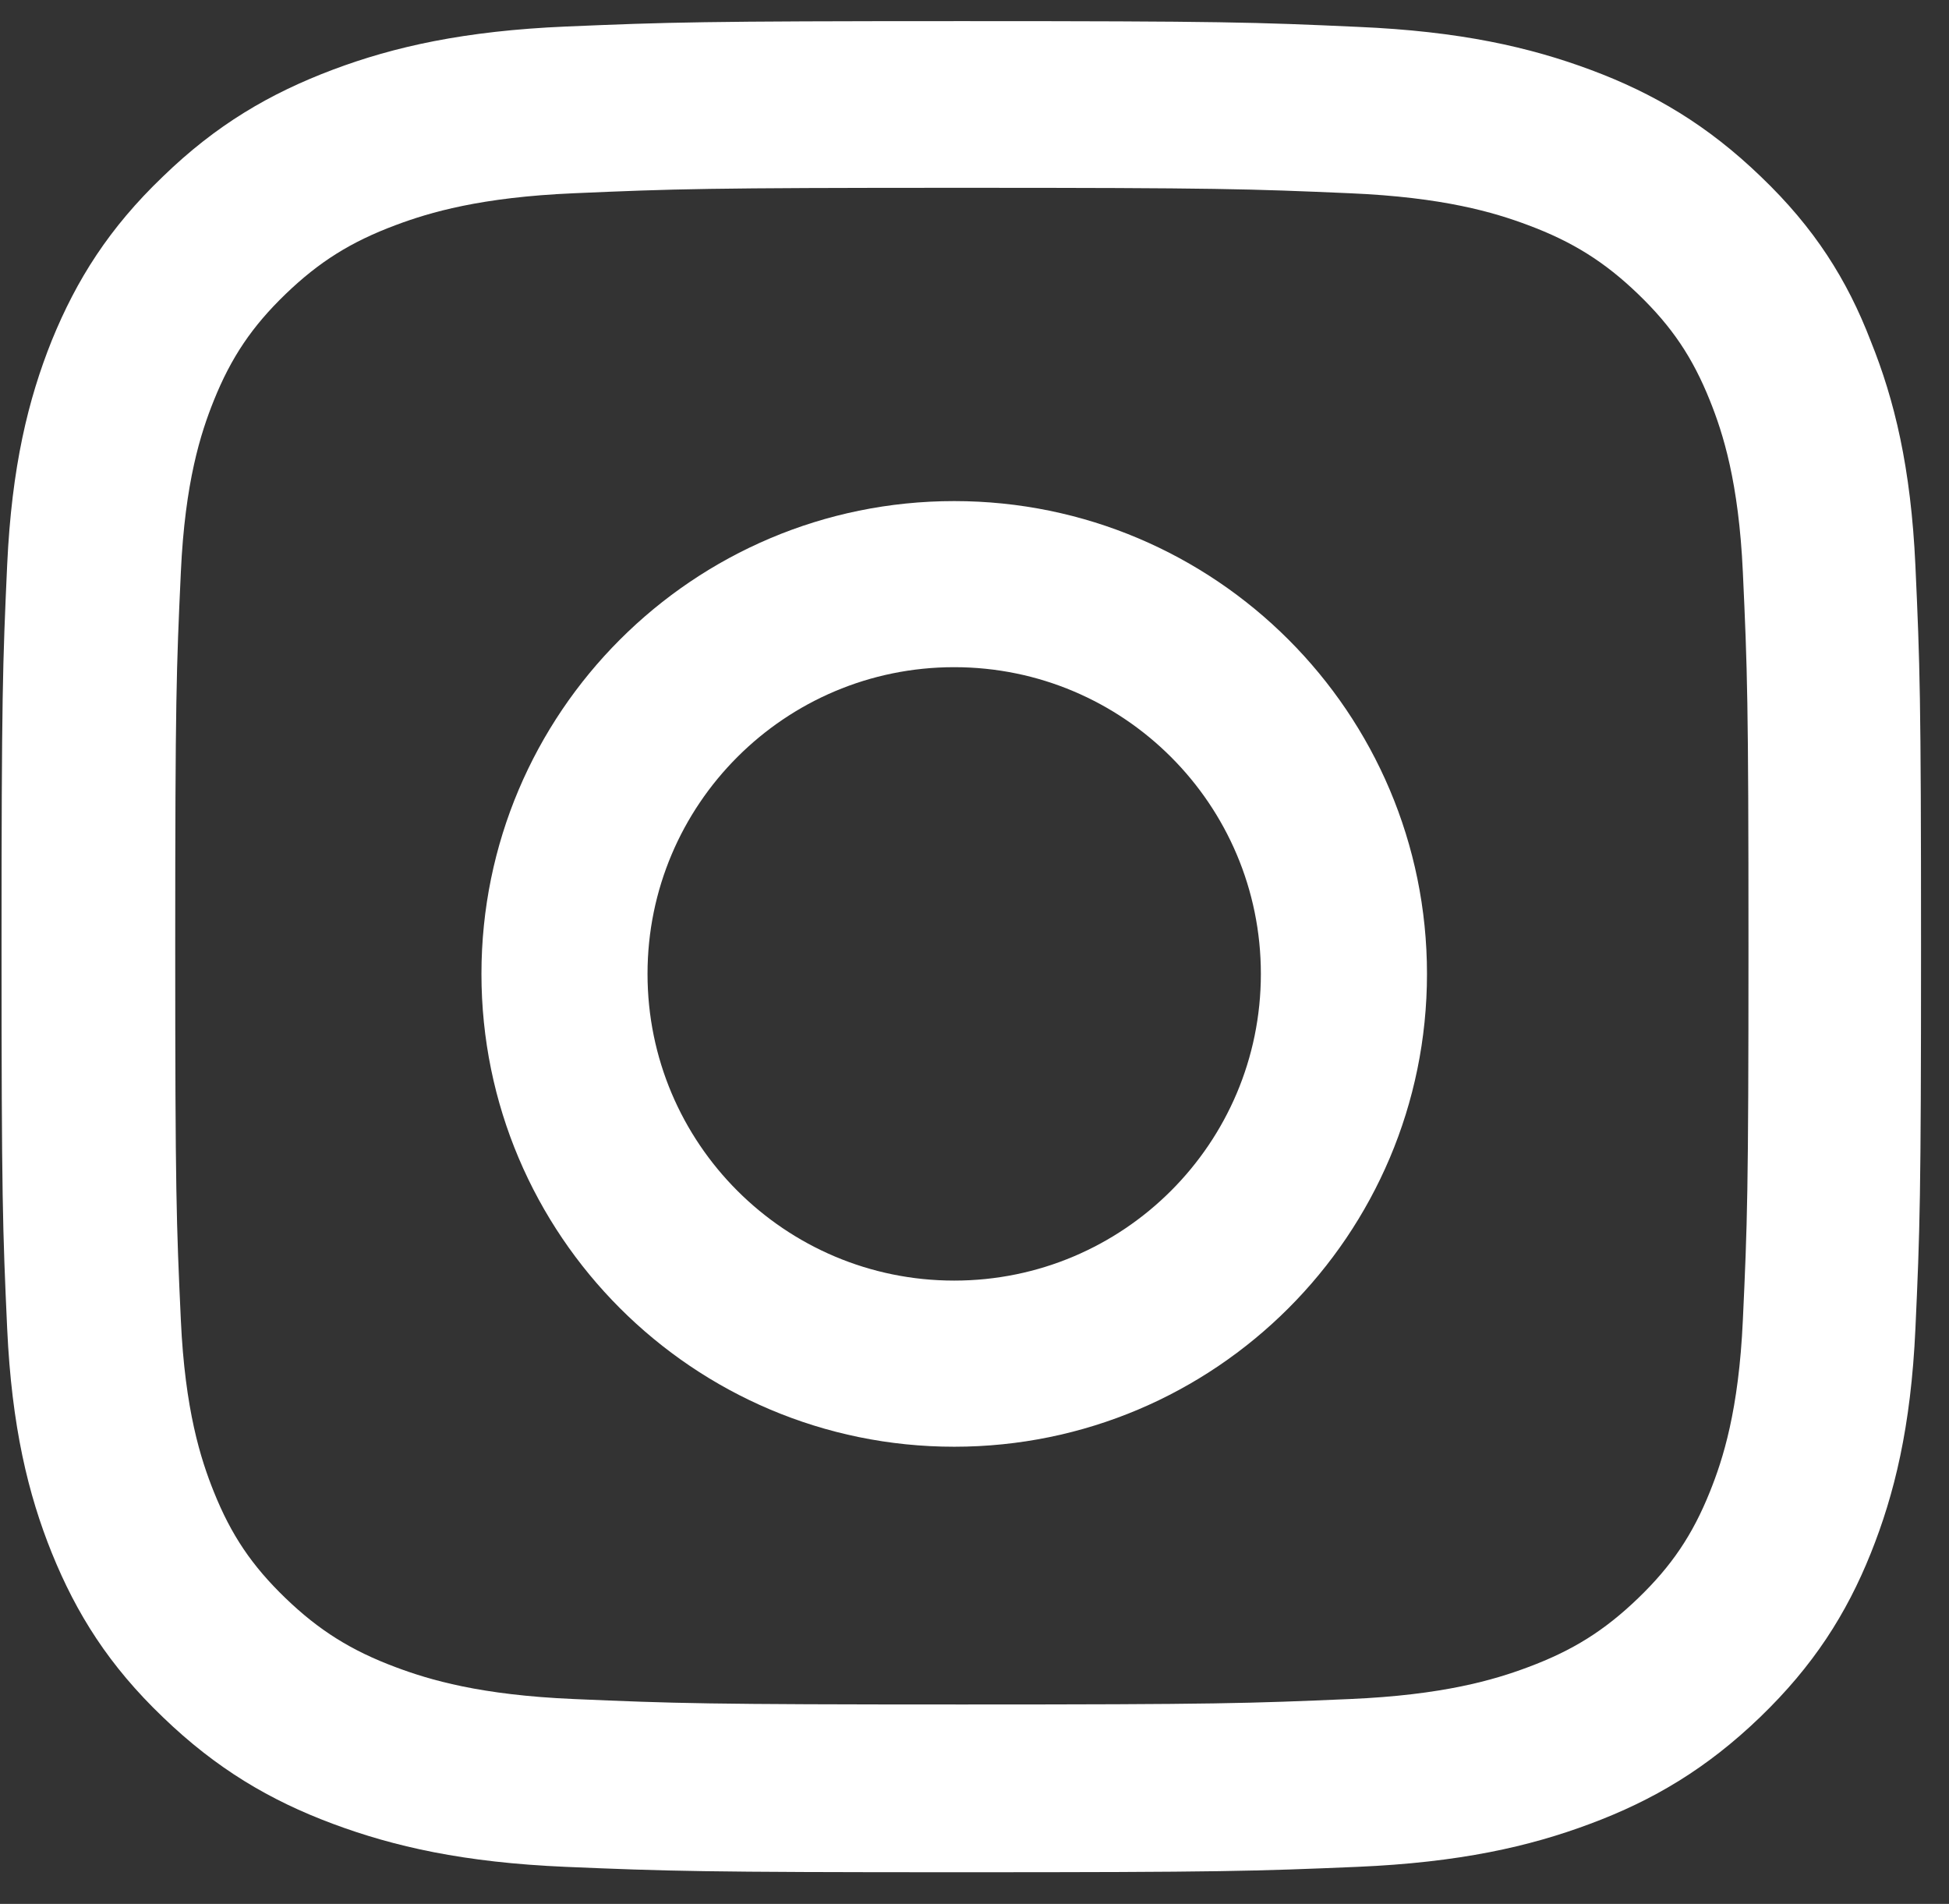 <svg width="43" height="42" viewBox="0 0 43 42" fill="none" xmlns="http://www.w3.org/2000/svg">
<rect x="0" y="0" width="43" height="42" fill="#333333" stroke="none"/>
<path d="M21.052 11.054C15.294 11.054 10.622 15.726 10.622 21.484C10.622 27.243 15.294 31.915 21.052 31.915C26.811 31.915 31.483 27.243 31.483 21.484C31.483 15.726 26.811 11.054 21.052 11.054ZM21.052 28.25C17.316 28.25 14.286 25.221 14.286 21.484C14.286 17.748 17.316 14.718 21.052 14.718C24.788 14.718 27.818 17.748 27.818 21.484C27.818 25.221 24.788 28.25 21.052 28.25Z" fill="white"/>
<path d="M21.221 4.143C26.882 4.143 27.552 4.167 29.779 4.263C31.848 4.351 32.965 4.686 33.71 4.965C34.695 5.332 35.406 5.779 36.143 6.489C36.888 7.207 37.343 7.885 37.724 8.834C38.013 9.552 38.361 10.637 38.452 12.623C38.551 14.777 38.576 15.424 38.576 20.872C38.576 26.329 38.551 26.975 38.452 29.121C38.361 31.115 38.013 32.192 37.724 32.91C37.343 33.859 36.88 34.545 36.143 35.255C35.398 35.973 34.695 36.412 33.71 36.779C32.965 37.058 31.839 37.393 29.779 37.481C27.544 37.577 26.874 37.601 21.221 37.601C15.56 37.601 14.89 37.577 12.664 37.481C10.595 37.393 9.477 37.058 8.732 36.779C7.748 36.412 7.036 35.965 6.299 35.255C5.554 34.537 5.099 33.859 4.718 32.91C4.429 32.192 4.081 31.107 3.99 29.121C3.891 26.967 3.866 26.321 3.866 20.872C3.866 15.415 3.891 14.769 3.99 12.623C4.081 10.629 4.429 9.552 4.718 8.834C5.099 7.885 5.563 7.199 6.299 6.489C7.044 5.771 7.748 5.332 8.732 4.965C9.477 4.686 10.603 4.351 12.664 4.263C14.89 4.167 15.56 4.143 21.221 4.143ZM21.221 0.466C15.469 0.466 14.749 0.49 12.49 0.585C10.239 0.681 8.691 1.032 7.35 1.535C5.952 2.061 4.768 2.755 3.593 3.896C2.409 5.029 1.689 6.17 1.143 7.51C0.622 8.81 0.258 10.294 0.158 12.464C0.059 14.65 0.034 15.344 0.034 20.888C0.034 26.432 0.059 27.126 0.158 29.304C0.258 31.474 0.622 32.966 1.143 34.258C1.689 35.606 2.409 36.747 3.593 37.88C4.768 39.013 5.952 39.715 7.342 40.233C8.691 40.736 10.23 41.087 12.482 41.183C14.741 41.278 15.461 41.302 21.213 41.302C26.965 41.302 27.685 41.278 29.944 41.183C32.195 41.087 33.743 40.736 35.084 40.233C36.474 39.715 37.657 39.013 38.833 37.88C40.008 36.747 40.736 35.606 41.274 34.266C41.795 32.966 42.16 31.482 42.259 29.312C42.358 27.134 42.383 26.44 42.383 20.896C42.383 15.352 42.358 14.658 42.259 12.48C42.16 10.31 41.795 8.818 41.274 7.526C40.753 6.17 40.033 5.029 38.849 3.896C37.674 2.763 36.49 2.061 35.1 1.543C33.751 1.04 32.212 0.689 29.961 0.593C27.693 0.49 26.973 0.466 21.221 0.466Z" fill="white"/>
</svg>
